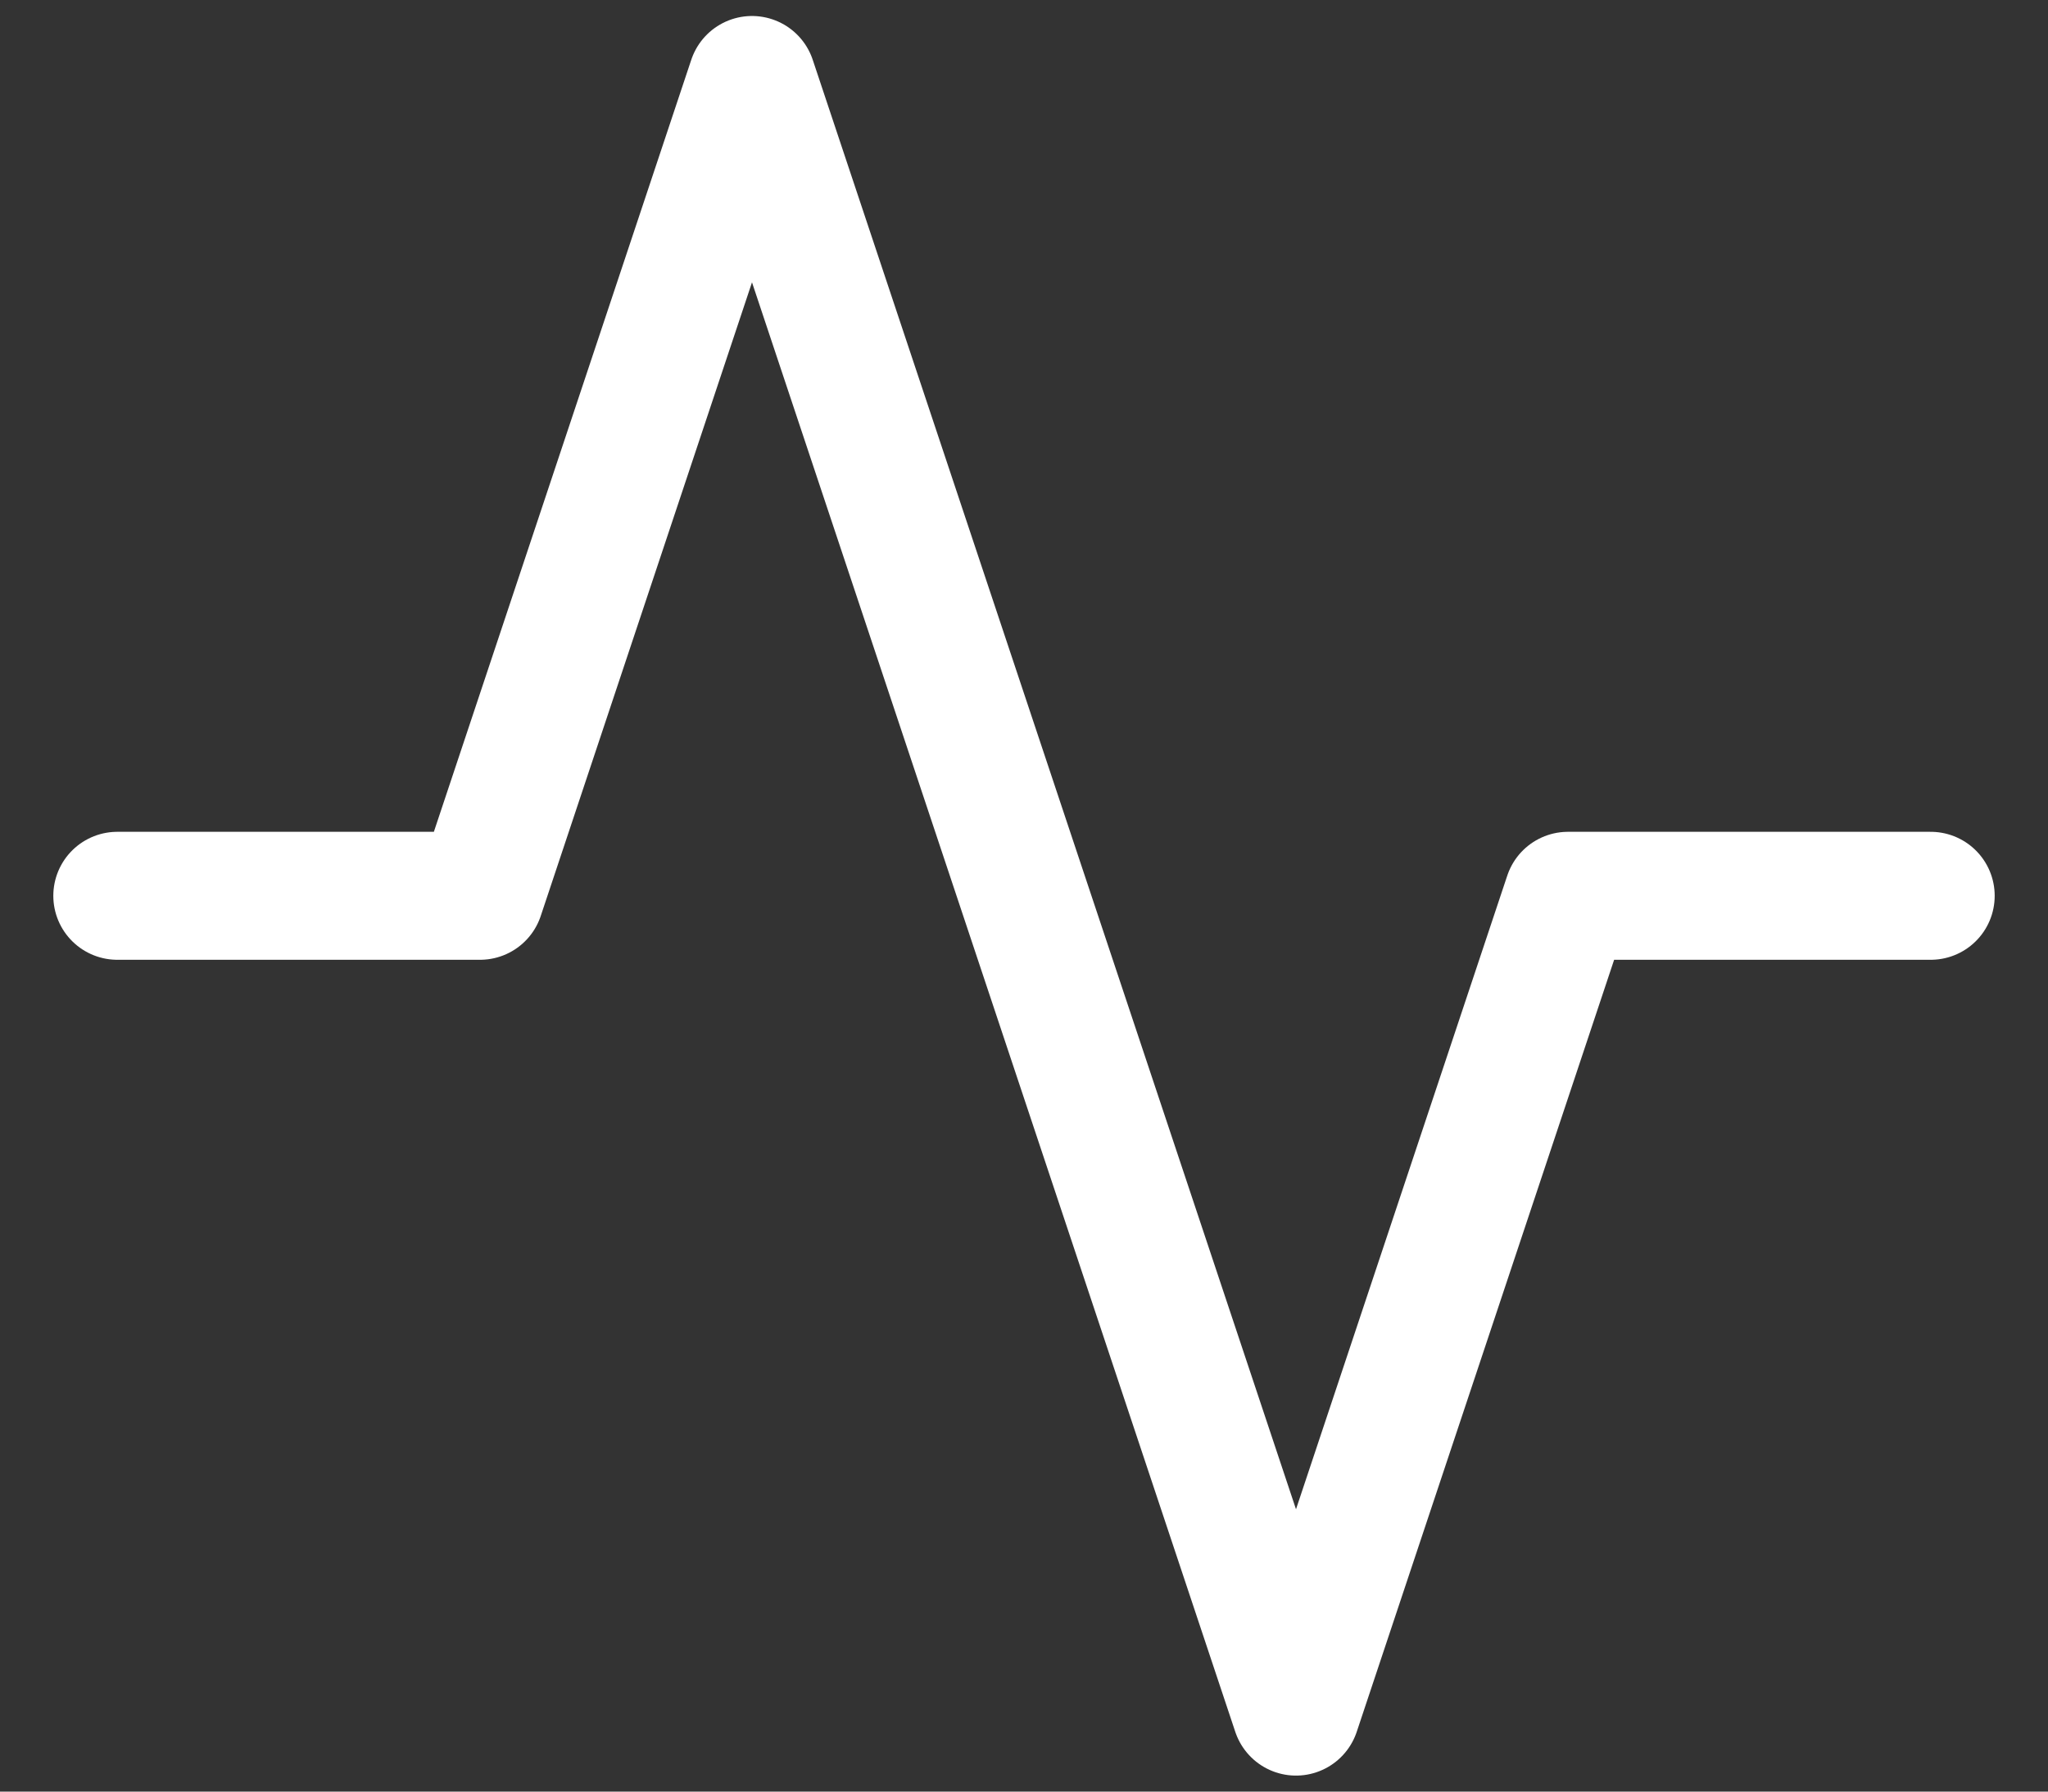 <svg width="32" height="28" viewBox="0 0 32 28" fill="none" xmlns="http://www.w3.org/2000/svg">
<rect x="0" y="0" width="32" height="28" fill="#333333" stroke="none"/>
<path d="M30.167 14H24.5L20.25 26.75L11.75 1.25L7.5 14H1.833" stroke="white" stroke-width="2" stroke-linecap="round" stroke-linejoin="round"/>
</svg>
